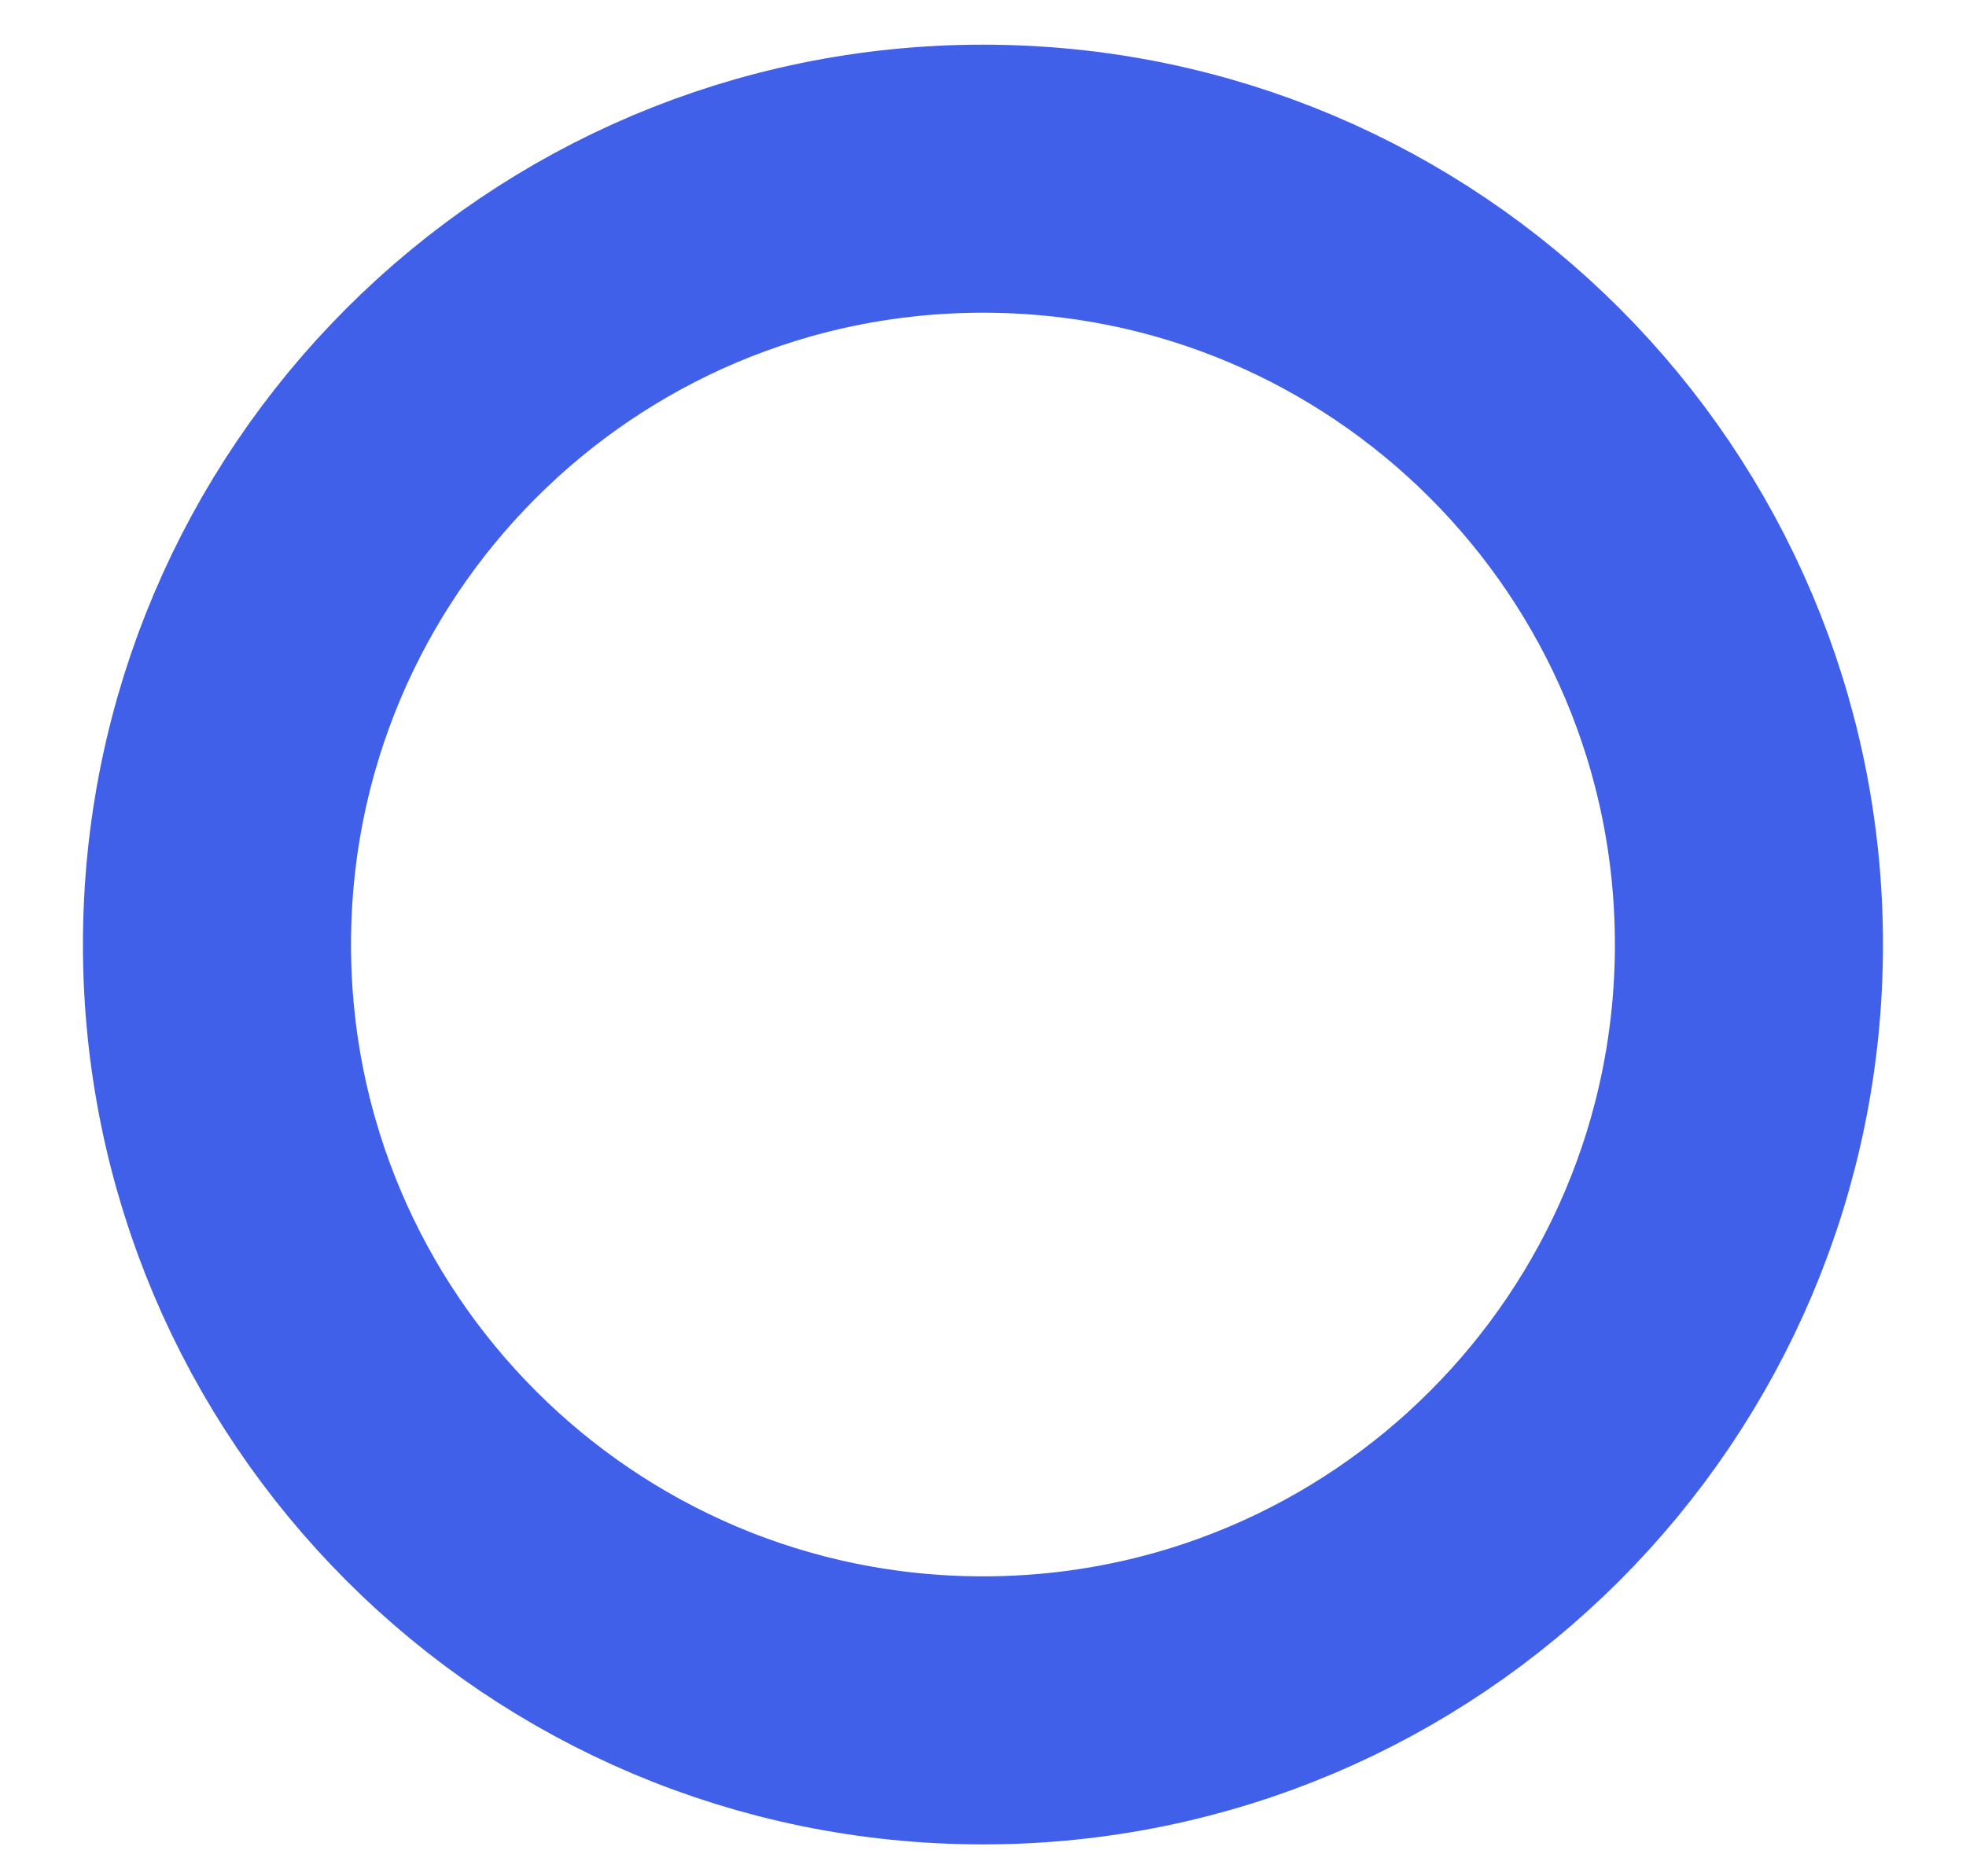 <?xml version="1.0" encoding="UTF-8" standalone="no"?><svg width='22' height='21' viewBox='0 0 22 21' fill='none' xmlns='http://www.w3.org/2000/svg'>
<path d='M11 19.143C15.734 19.143 19.571 15.305 19.571 10.571C19.571 5.838 15.734 2 11 2C6.266 2 2.428 5.838 2.428 10.571C2.428 15.305 6.266 19.143 11 19.143Z' stroke='#4160EA' stroke-width='3' stroke-linecap='round' stroke-linejoin='round'/>
</svg>
